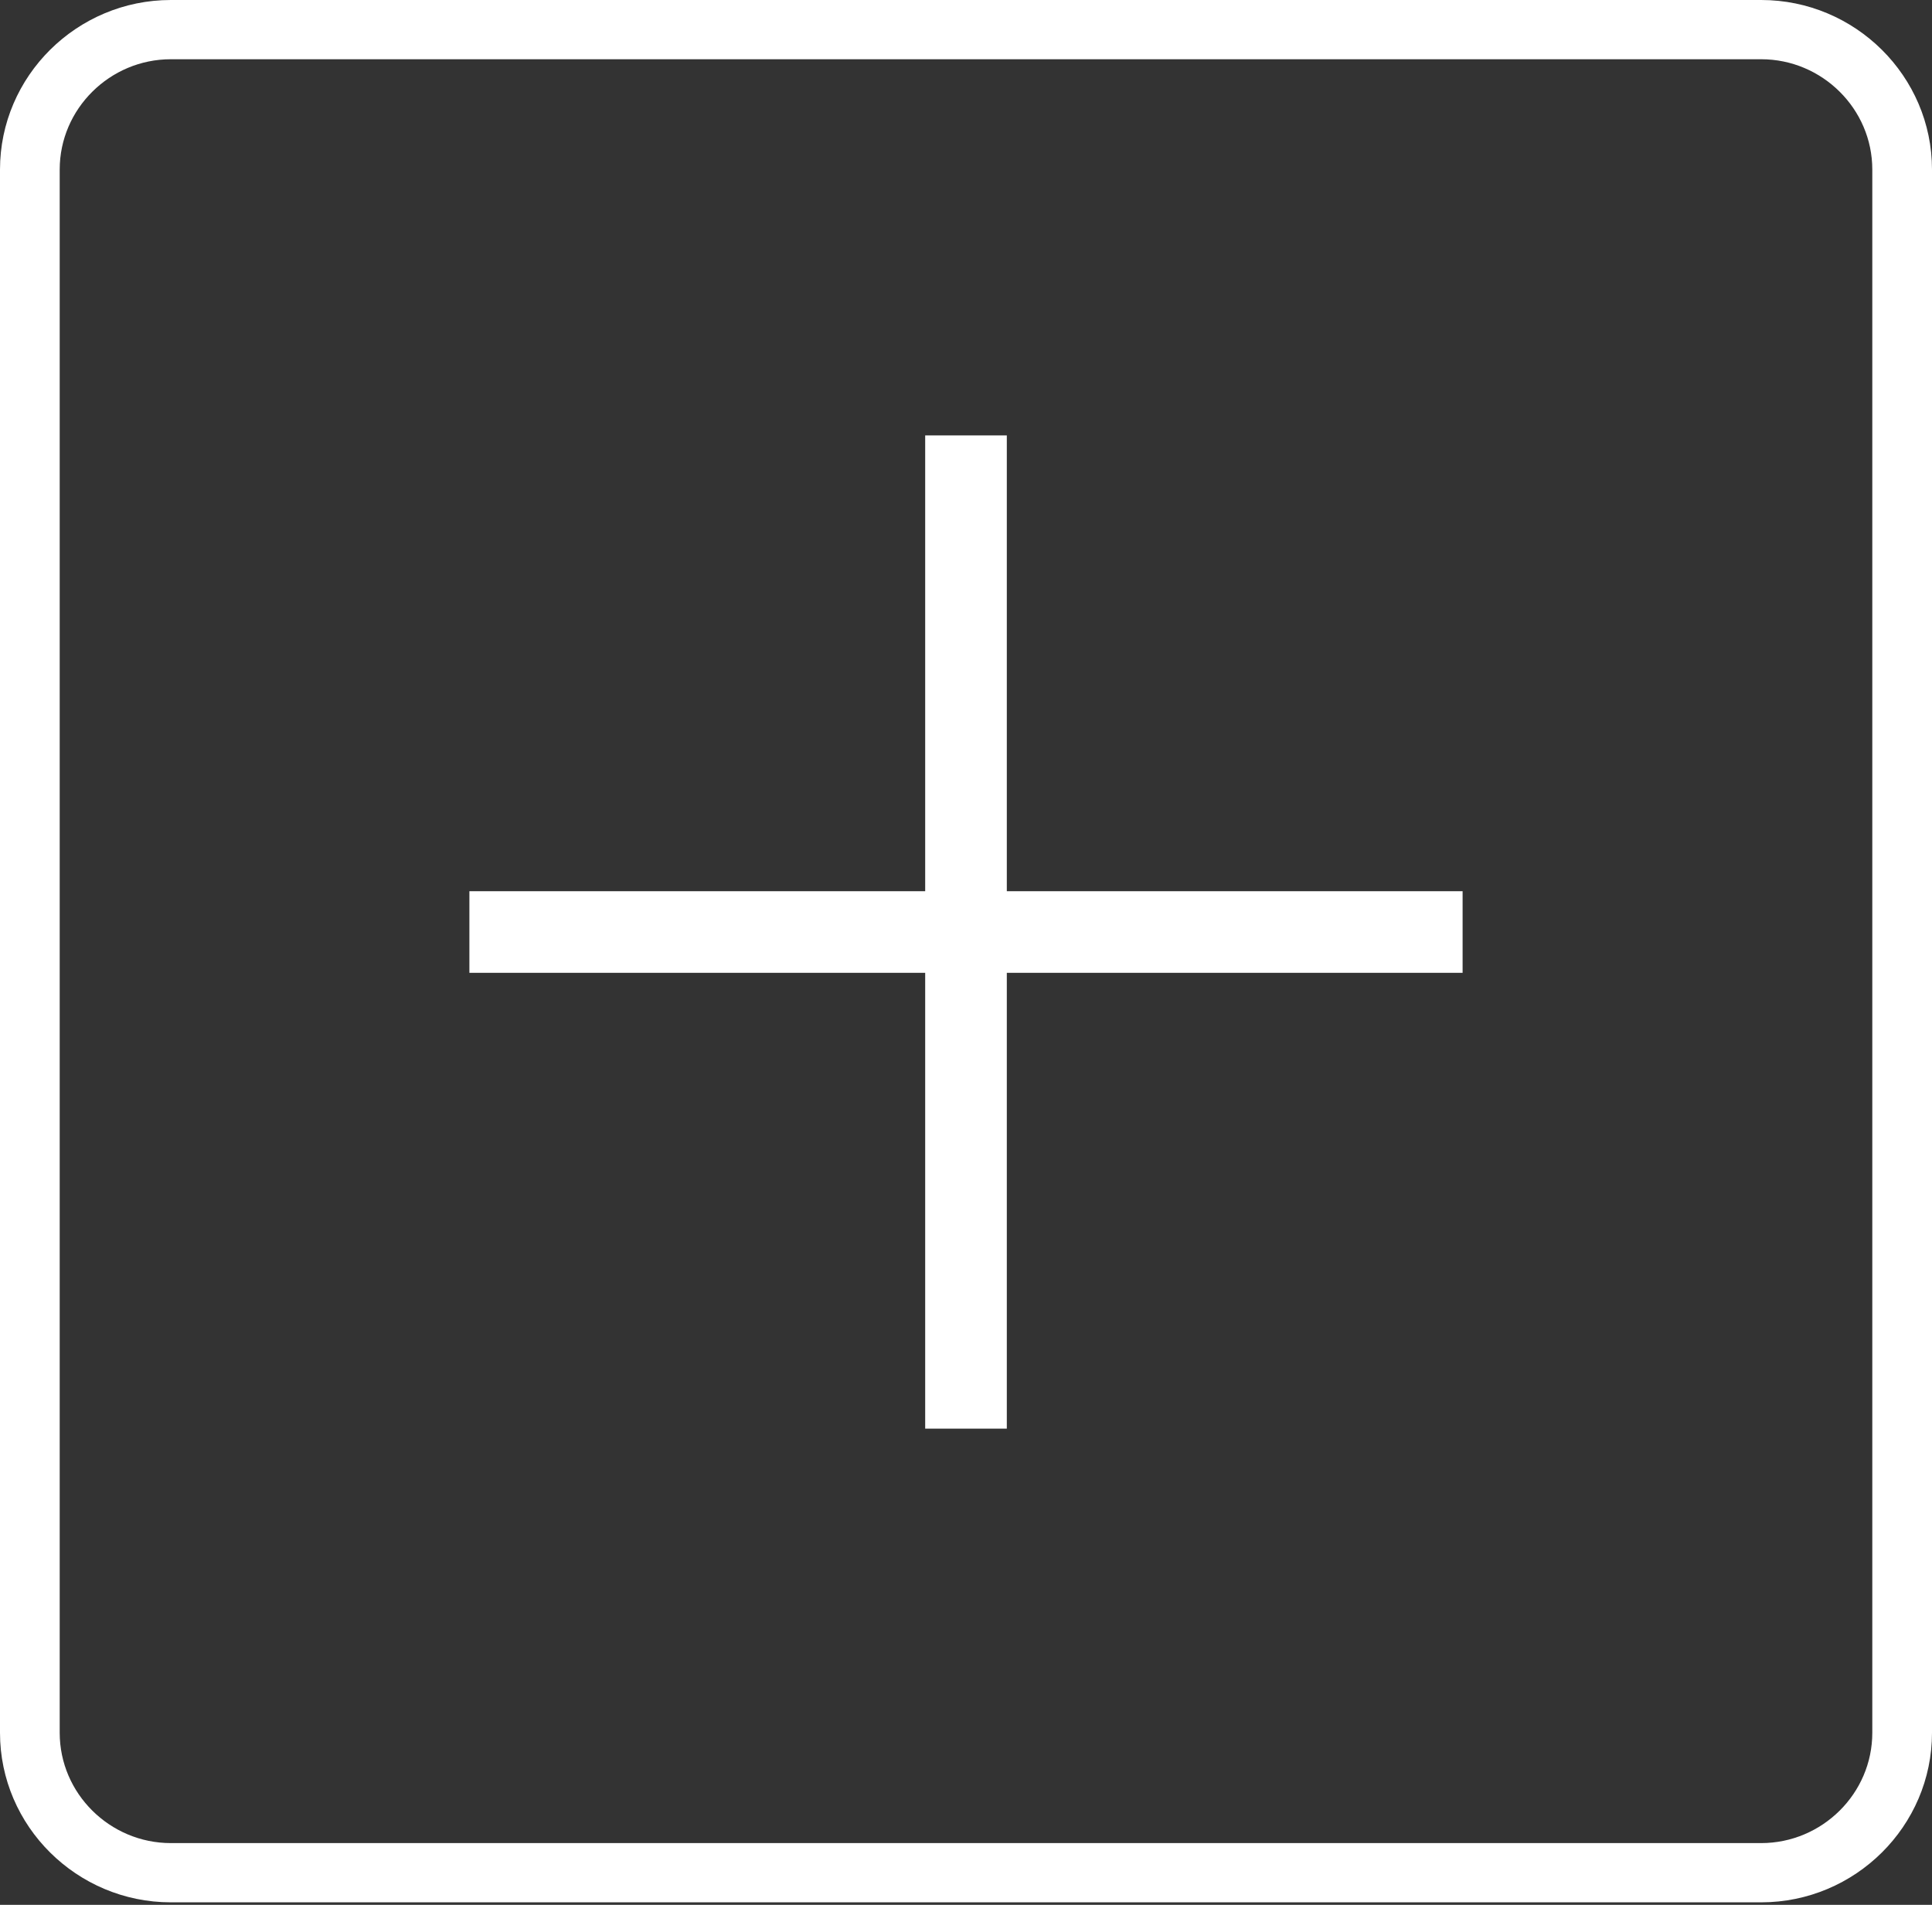 <svg width="71" height="70" viewBox="0 0 71 70" fill="none" xmlns="http://www.w3.org/2000/svg">
<rect x="0" y="0" width="71" height="70" fill="#333333" stroke="none"/>
<path fill-rule="evenodd" clip-rule="evenodd" d="M6.278 67.731H64.722C65.844 67.731 66.865 67.274 67.606 66.539C68.347 65.804 68.806 64.791 68.806 63.677V6.231C68.806 5.117 68.347 4.104 67.606 3.369C66.865 2.633 65.844 2.177 64.722 2.177H6.278C5.156 2.177 4.135 2.633 3.394 3.369C2.653 4.104 2.194 5.117 2.194 6.231V63.677C2.194 64.791 2.653 65.804 3.394 66.539C4.135 67.274 5.156 67.731 6.278 67.731ZM64.722 69.908H6.278C4.551 69.908 2.981 69.207 1.843 68.078C0.706 66.95 0 65.392 0 63.677V6.231C0 4.516 0.706 2.958 1.843 1.829C2.981 0.701 4.55 0 6.278 0H64.722C66.45 0 68.019 0.701 69.157 1.829C70.294 2.958 71 4.516 71 6.231V63.677C71 65.391 70.294 66.95 69.157 68.078C68.019 69.207 66.45 69.908 64.722 69.908ZM34 32.75V16H37V32.75H53.75V35.75H37V52.5H34V35.75H17.25V32.75H34Z" fill="white"/>
</svg>
